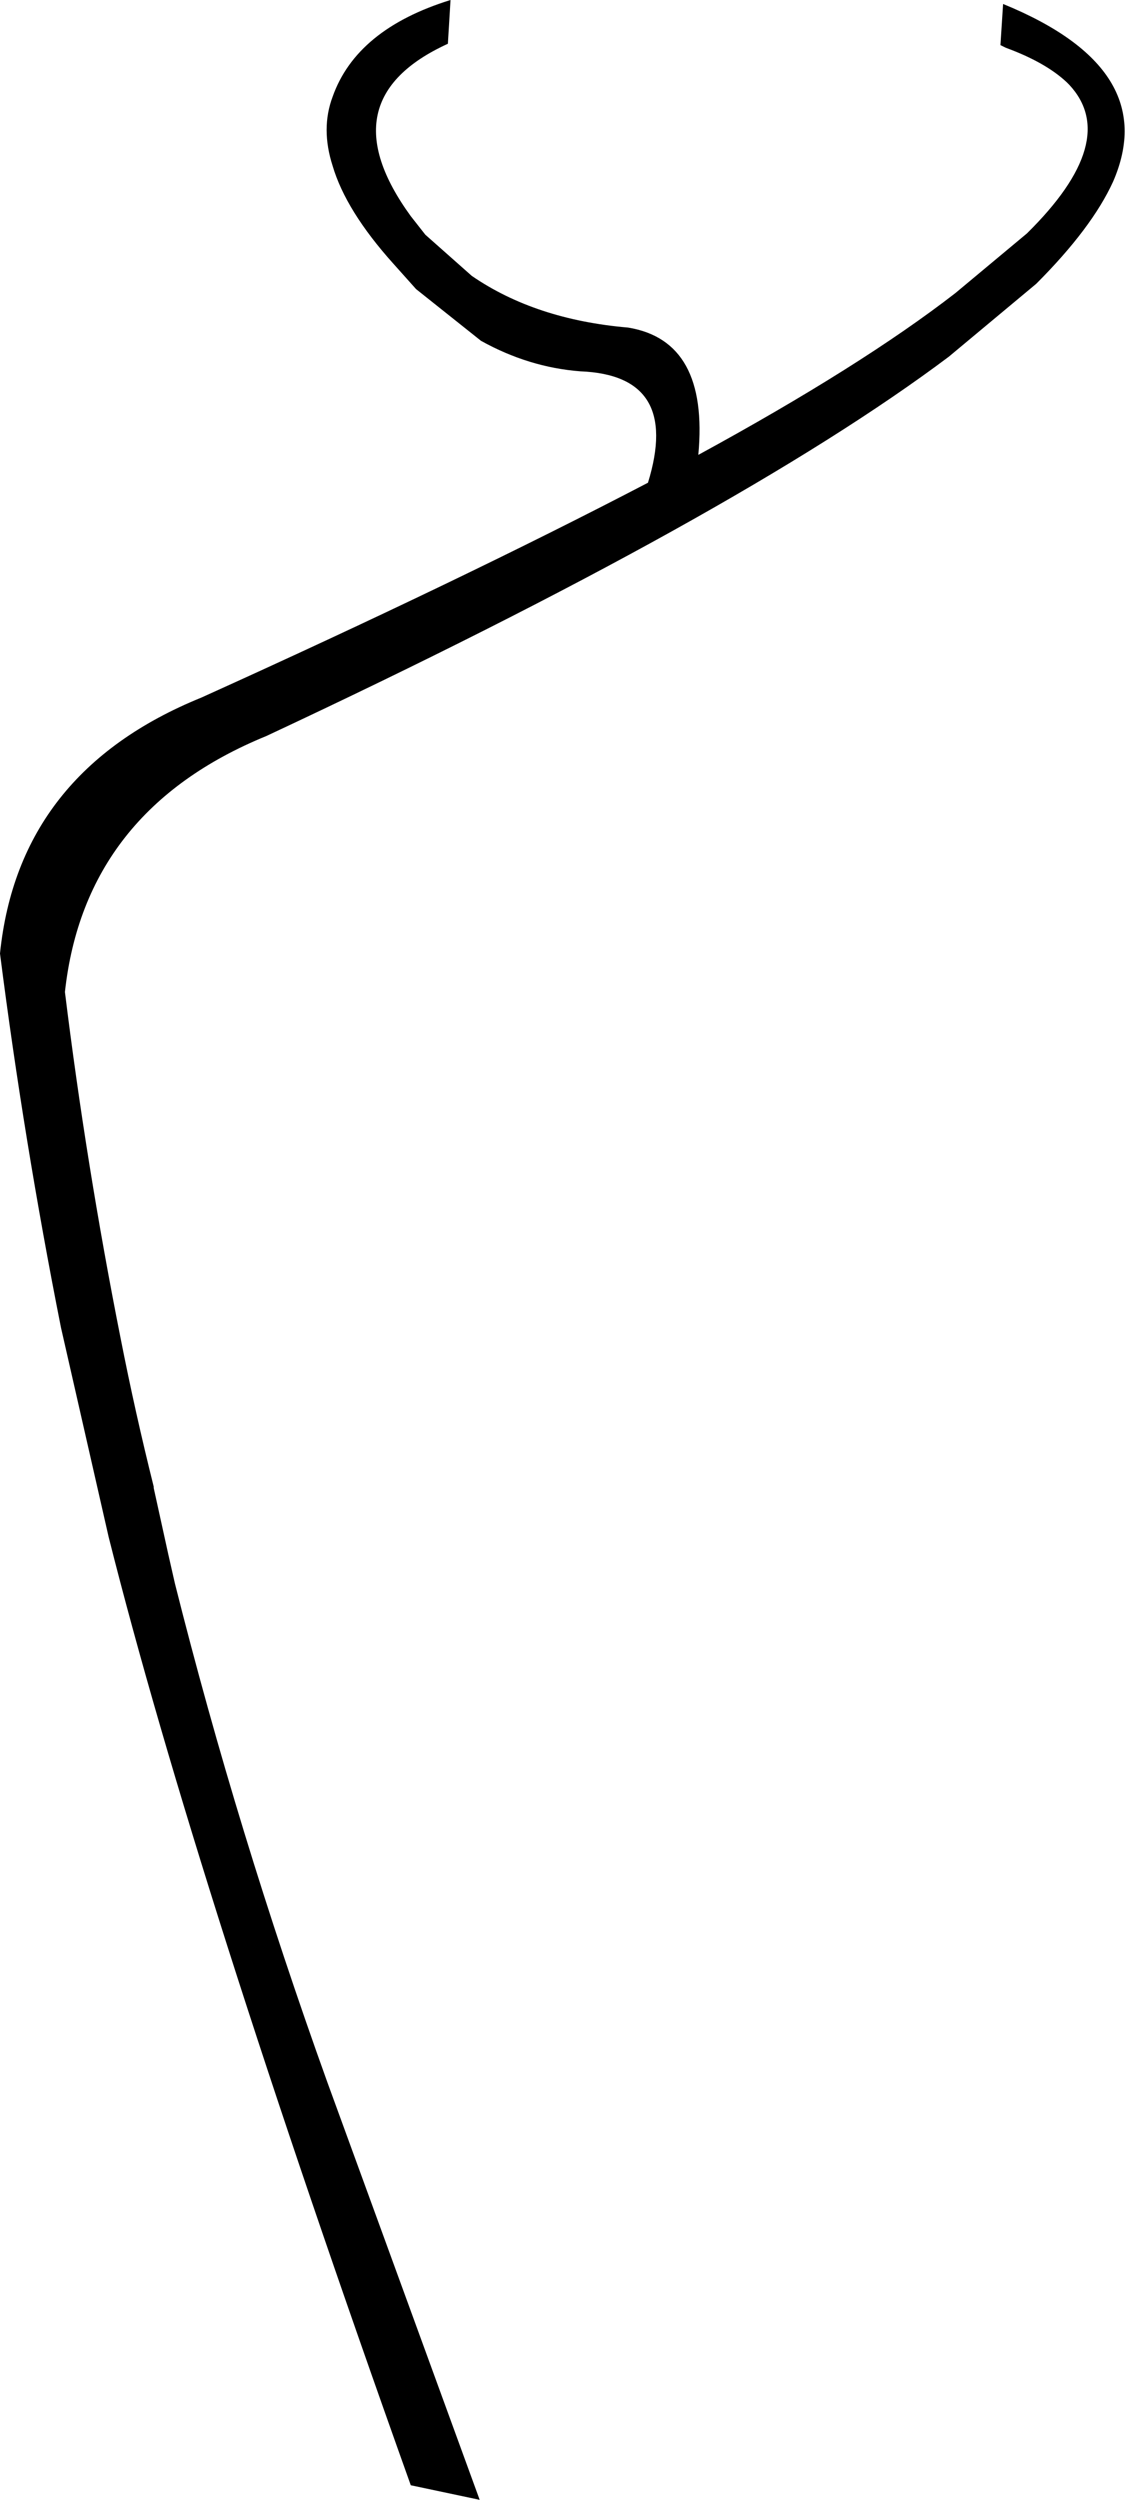 <?xml version="1.0" encoding="UTF-8" standalone="no"?>
<svg xmlns:xlink="http://www.w3.org/1999/xlink" height="94.25px" width="42.45px" xmlns="http://www.w3.org/2000/svg">
  <g transform="matrix(1.0, 0.0, 0.0, 1.0, -372.5, -217.3)">
    <path d="M410.25 219.0 L410.35 217.45 Q416.35 219.9 414.5 224.15 413.7 225.9 411.6 228.0 L408.3 230.75 Q400.3 236.75 382.55 245.05 375.7 247.85 374.95 254.7 375.75 261.2 377.05 267.75 377.6 270.55 378.3 273.35 L378.3 273.4 378.85 275.9 379.1 277.0 Q381.45 286.35 384.85 295.8 L390.6 311.55 388.0 311.0 Q379.9 288.35 376.6 275.25 L374.8 267.35 Q373.4 260.3 372.5 253.25 373.2 246.4 380.1 243.6 389.95 239.15 396.95 235.5 398.2 231.45 394.4 231.3 392.45 231.15 390.65 230.15 L388.2 228.2 387.35 227.25 Q385.55 225.25 385.05 223.55 384.6 222.15 385.05 220.95 385.95 218.4 389.5 217.3 L389.4 218.95 Q384.8 221.05 388.0 225.45 L388.55 226.15 390.3 227.7 Q392.7 229.35 396.2 229.65 399.25 230.15 398.85 234.45 405.0 231.1 408.55 228.35 L411.25 226.1 Q414.8 222.6 412.85 220.5 L412.75 220.4 Q411.95 219.65 410.45 219.1 L410.25 219.0" fill="#000000" fill-rule="evenodd" stroke="none"/>
  </g>
</svg>
